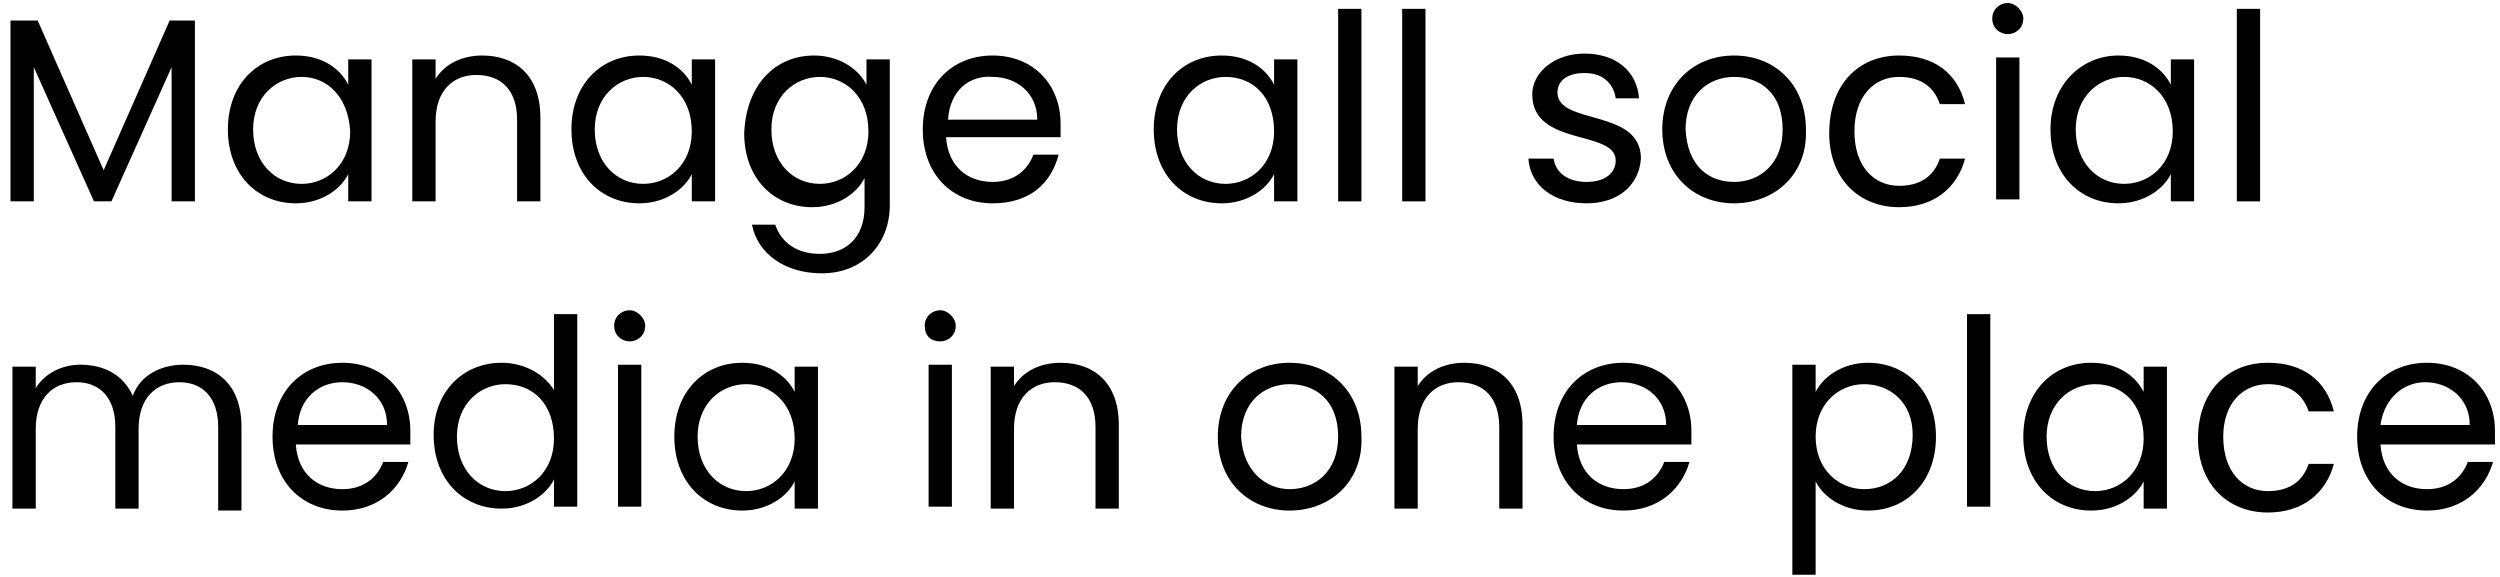 <svg width="156" height="36" viewBox="0 0 156 36" fill="none" xmlns="http://www.w3.org/2000/svg">
<path d="M0.776 1.28H2.351L6.469 10.624L10.587 1.28H12.162V12.565H10.708V4.192L6.953 12.565H5.863L2.109 4.192V12.565H0.655V1.28H0.776Z" fill="black"/>
<path d="M18.46 3.464C20.155 3.464 21.245 4.314 21.73 5.285V3.707H23.183V12.565H21.73V10.867C21.245 11.837 20.034 12.687 18.46 12.687C16.037 12.687 14.22 10.867 14.22 8.076C14.22 5.285 16.037 3.464 18.46 3.464ZM18.823 4.799C17.248 4.799 15.795 6.013 15.795 8.076C15.795 10.138 17.127 11.473 18.823 11.473C20.398 11.473 21.851 10.26 21.851 8.197C21.73 6.013 20.398 4.799 18.823 4.799Z" fill="black"/>
<path d="M32.267 7.469C32.267 5.649 31.298 4.678 29.724 4.678C28.27 4.678 27.18 5.649 27.18 7.59V12.565H25.727V3.707H27.18V4.921C27.786 3.95 28.876 3.464 30.087 3.464C32.146 3.464 33.721 4.678 33.721 7.347V12.565H32.267V7.469Z" fill="black"/>
<path d="M39.898 3.464C41.593 3.464 42.683 4.314 43.168 5.285V3.707H44.621V12.565H43.168V10.867C42.683 11.837 41.472 12.687 39.898 12.687C37.475 12.687 35.658 10.867 35.658 8.076C35.658 5.285 37.475 3.464 39.898 3.464ZM40.14 4.799C38.565 4.799 37.112 6.013 37.112 8.076C37.112 10.138 38.444 11.473 40.14 11.473C41.714 11.473 43.168 10.26 43.168 8.197C43.168 6.013 41.714 4.799 40.14 4.799Z" fill="black"/>
<path d="M50.798 3.464C52.373 3.464 53.584 4.314 54.068 5.285V3.707H55.522V12.808C55.522 15.235 53.826 17.055 51.283 17.055C48.981 17.055 47.286 15.842 46.922 14.021H48.376C48.739 15.114 49.708 15.842 51.161 15.842C52.736 15.842 53.947 14.871 53.947 12.929V11.109C53.463 12.08 52.252 12.929 50.677 12.929C48.255 12.929 46.438 11.109 46.438 8.318C46.559 5.285 48.376 3.464 50.798 3.464ZM51.161 4.799C49.587 4.799 48.134 6.013 48.134 8.076C48.134 10.138 49.466 11.473 51.161 11.473C52.736 11.473 54.19 10.26 54.19 8.197C54.19 6.013 52.736 4.799 51.161 4.799Z" fill="black"/>
<path d="M61.941 12.687C59.398 12.687 57.581 10.867 57.581 8.076C57.581 5.285 59.398 3.464 61.941 3.464C64.484 3.464 66.18 5.285 66.18 7.712C66.18 8.076 66.18 8.318 66.18 8.561H59.034C59.155 10.381 60.367 11.352 61.941 11.352C63.273 11.352 64.121 10.624 64.484 9.653H66.059C65.575 11.473 64.242 12.687 61.941 12.687ZM59.155 7.469H64.727C64.727 5.77 63.394 4.799 61.941 4.799C60.488 4.678 59.276 5.649 59.155 7.469Z" fill="black"/>
<path d="M76.233 3.464C77.929 3.464 79.019 4.314 79.503 5.285V3.707H80.957V12.565H79.503V10.867C79.019 11.837 77.808 12.687 76.233 12.687C73.811 12.687 71.994 10.867 71.994 8.076C71.994 5.285 73.811 3.464 76.233 3.464ZM76.475 4.799C74.901 4.799 73.447 6.013 73.447 8.076C73.447 10.138 74.779 11.473 76.475 11.473C78.05 11.473 79.503 10.26 79.503 8.197C79.503 6.013 78.171 4.799 76.475 4.799Z" fill="black"/>
<path d="M83.5 0.552H84.953V12.565H83.5V0.552Z" fill="black"/>
<path d="M87.497 0.552H88.95V12.565H87.497V0.552Z" fill="black"/>
<path d="M99.003 12.687C96.944 12.687 95.491 11.595 95.37 9.896H96.944C97.065 10.745 97.792 11.352 99.003 11.352C100.214 11.352 100.82 10.745 100.82 10.017C100.82 8.076 95.612 9.168 95.612 5.891C95.612 4.557 96.944 3.343 98.882 3.343C100.82 3.343 102.152 4.435 102.273 6.134H100.82C100.699 5.285 100.093 4.557 98.882 4.557C97.792 4.557 97.186 5.042 97.186 5.77C97.186 7.833 102.394 6.741 102.394 9.896C102.273 11.595 100.941 12.687 99.003 12.687Z" fill="black"/>
<path d="M108.208 12.687C105.665 12.687 103.727 10.867 103.727 8.076C103.727 5.285 105.665 3.464 108.208 3.464C110.752 3.464 112.689 5.285 112.689 8.076C112.811 10.867 110.752 12.687 108.208 12.687ZM108.208 11.352C109.783 11.352 111.236 10.26 111.236 8.076C111.236 5.77 109.783 4.799 108.208 4.799C106.634 4.799 105.18 5.891 105.18 8.076C105.301 10.381 106.634 11.352 108.208 11.352Z" fill="black"/>
<path d="M118.503 3.464C120.683 3.464 122.137 4.557 122.621 6.498H121.047C120.683 5.406 119.835 4.799 118.503 4.799C116.929 4.799 115.717 6.013 115.717 8.197C115.717 10.381 116.929 11.595 118.503 11.595C119.835 11.595 120.683 10.988 121.047 9.896H122.621C122.137 11.716 120.683 12.929 118.503 12.929C115.96 12.929 114.143 11.109 114.143 8.318C114.143 5.285 115.96 3.464 118.503 3.464Z" fill="black"/>
<path d="M124.317 1.159C124.317 0.552 124.801 0.188 125.286 0.188C125.77 0.188 126.255 0.673 126.255 1.159C126.255 1.766 125.77 2.13 125.286 2.13C124.801 2.13 124.317 1.766 124.317 1.159ZM124.559 3.586H126.012V12.444H124.559V3.586Z" fill="black"/>
<path d="M132.189 3.464C133.885 3.464 134.975 4.314 135.46 5.285V3.707H136.913V12.565H135.46V10.867C134.975 11.837 133.764 12.687 132.189 12.687C129.767 12.687 127.95 10.867 127.95 8.076C127.95 5.285 129.888 3.464 132.189 3.464ZM132.553 4.799C130.978 4.799 129.525 6.013 129.525 8.076C129.525 10.138 130.857 11.473 132.553 11.473C134.127 11.473 135.581 10.26 135.581 8.197C135.581 6.013 134.127 4.799 132.553 4.799Z" fill="black"/>
<path d="M139.578 0.552H141.031V12.565H139.578V0.552Z" fill="black"/>
<path d="M13.615 26.641C13.615 24.821 12.646 23.85 11.193 23.85C9.739 23.85 8.649 24.821 8.649 26.763V31.738H7.196V26.641C7.196 24.821 6.227 23.85 4.773 23.85C3.32 23.85 2.23 24.821 2.23 26.763V31.738H0.776V22.88H2.23V24.215C2.835 23.244 3.925 22.758 5.016 22.758C6.469 22.758 7.68 23.365 8.286 24.7C8.77 23.365 10.102 22.758 11.435 22.758C13.494 22.758 15.068 23.972 15.068 26.641V31.859H13.615V26.641Z" fill="black"/>
<path d="M21.366 31.859C18.823 31.859 17.006 30.039 17.006 27.248C17.006 24.457 18.823 22.637 21.366 22.637C23.91 22.637 25.605 24.457 25.605 26.884C25.605 27.248 25.605 27.491 25.605 27.733H18.46C18.581 29.554 19.792 30.524 21.366 30.524C22.699 30.524 23.547 29.796 23.91 28.826H25.484C25 30.524 23.547 31.859 21.366 31.859ZM18.581 26.52H24.152C24.152 24.821 22.82 23.85 21.366 23.85C19.913 23.85 18.702 24.821 18.581 26.52Z" fill="black"/>
<path d="M31.298 22.637C32.752 22.637 33.963 23.365 34.568 24.336V19.603H36.022V31.616H34.568V29.918C34.084 30.888 32.873 31.738 31.298 31.738C28.876 31.738 27.059 29.918 27.059 27.127C27.059 24.457 28.876 22.637 31.298 22.637ZM31.54 23.972C29.966 23.972 28.512 25.185 28.512 27.248C28.512 29.311 29.845 30.646 31.54 30.646C33.115 30.646 34.568 29.432 34.568 27.369C34.568 25.185 33.236 23.972 31.54 23.972Z" fill="black"/>
<path d="M38.323 20.331C38.323 19.725 38.807 19.361 39.292 19.361C39.776 19.361 40.261 19.846 40.261 20.331C40.261 20.938 39.776 21.302 39.292 21.302C38.807 21.302 38.323 20.938 38.323 20.331ZM38.565 22.758H40.019V31.616H38.565V22.758Z" fill="black"/>
<path d="M46.317 22.637C48.013 22.637 49.102 23.486 49.587 24.457V22.88H51.04V31.738H49.587V30.039C49.102 31.01 47.891 31.859 46.317 31.859C43.894 31.859 42.078 30.039 42.078 27.248C42.078 24.457 43.894 22.637 46.317 22.637ZM46.559 23.972C44.984 23.972 43.531 25.185 43.531 27.248C43.531 29.311 44.863 30.646 46.559 30.646C48.134 30.646 49.587 29.432 49.587 27.369C49.587 25.185 48.134 23.972 46.559 23.972Z" fill="black"/>
<path d="M57.702 20.331C57.702 19.725 58.186 19.361 58.671 19.361C59.155 19.361 59.64 19.846 59.64 20.331C59.64 20.938 59.155 21.302 58.671 21.302C58.065 21.302 57.702 20.938 57.702 20.331ZM57.944 22.758H59.398V31.616H57.944V22.758Z" fill="black"/>
<path d="M68.36 26.641C68.36 24.821 67.391 23.85 65.817 23.85C64.363 23.85 63.273 24.821 63.273 26.763V31.738H61.82V22.88H63.273V24.093C63.879 23.122 64.969 22.637 66.18 22.637C68.239 22.637 69.814 23.85 69.814 26.52V31.738H68.36V26.641V26.641Z" fill="black"/>
<path d="M80.472 31.859C77.929 31.859 75.991 30.039 75.991 27.248C75.991 24.457 77.929 22.637 80.472 22.637C83.016 22.637 84.953 24.457 84.953 27.248C85.075 30.039 83.016 31.859 80.472 31.859ZM80.472 30.524C82.047 30.524 83.5 29.432 83.5 27.248C83.5 24.942 82.047 23.972 80.472 23.972C78.898 23.972 77.444 25.064 77.444 27.248C77.565 29.432 79.019 30.524 80.472 30.524Z" fill="black"/>
<path d="M93.553 26.641C93.553 24.821 92.584 23.85 91.009 23.85C89.556 23.85 88.466 24.821 88.466 26.763V31.738H87.012V22.88H88.466V24.093C89.071 23.122 90.162 22.637 91.373 22.637C93.432 22.637 95.006 23.85 95.006 26.52V31.738H93.553V26.641Z" fill="black"/>
<path d="M101.304 31.859C98.761 31.859 96.944 30.039 96.944 27.248C96.944 24.457 98.761 22.637 101.304 22.637C103.848 22.637 105.543 24.457 105.543 26.884C105.543 27.248 105.543 27.491 105.543 27.733H98.397C98.519 29.554 99.73 30.524 101.304 30.524C102.637 30.524 103.484 29.796 103.848 28.826H105.422C104.938 30.524 103.484 31.859 101.304 31.859ZM98.397 26.52H103.969C103.969 24.821 102.637 23.85 101.183 23.85C99.73 23.85 98.519 24.821 98.397 26.52Z" fill="black"/>
<path d="M116.565 22.637C118.988 22.637 120.804 24.457 120.804 27.248C120.804 30.039 118.988 31.859 116.565 31.859C114.991 31.859 113.779 31.01 113.295 30.039V35.864H111.842V22.758H113.295V24.457C113.779 23.486 114.991 22.637 116.565 22.637ZM116.323 23.972C114.748 23.972 113.295 25.185 113.295 27.248C113.295 29.311 114.748 30.524 116.323 30.524C118.019 30.524 119.351 29.311 119.351 27.127C119.351 25.064 117.898 23.972 116.323 23.972Z" fill="black"/>
<path d="M122.742 19.603H124.196V31.616H122.742V19.603Z" fill="black"/>
<path d="M130.494 22.637C132.189 22.637 133.28 23.486 133.764 24.457V22.88H135.217V31.738H133.764V30.039C133.28 31.01 132.068 31.859 130.494 31.859C128.071 31.859 126.255 30.039 126.255 27.248C126.255 24.457 128.071 22.637 130.494 22.637ZM130.736 23.972C129.162 23.972 127.708 25.185 127.708 27.248C127.708 29.311 129.04 30.646 130.736 30.646C132.311 30.646 133.764 29.432 133.764 27.369C133.764 25.185 132.432 23.972 130.736 23.972Z" fill="black"/>
<path d="M141.516 22.637C143.696 22.637 145.149 23.729 145.634 25.671H144.059C143.696 24.578 142.848 23.972 141.516 23.972C139.941 23.972 138.73 25.185 138.73 27.248C138.73 29.432 139.941 30.646 141.516 30.646C142.848 30.646 143.696 30.039 144.059 28.947H145.634C145.149 30.767 143.696 31.981 141.516 31.981C138.972 31.981 137.155 30.16 137.155 27.369C137.155 24.457 138.972 22.637 141.516 22.637Z" fill="black"/>
<path d="M151.447 31.859C148.904 31.859 147.087 30.039 147.087 27.248C147.087 24.457 148.904 22.637 151.447 22.637C153.991 22.637 155.686 24.457 155.686 26.884C155.686 27.248 155.686 27.491 155.686 27.733H148.54C148.661 29.554 149.873 30.524 151.447 30.524C152.779 30.524 153.627 29.796 153.991 28.826H155.565C155.081 30.524 153.627 31.859 151.447 31.859ZM148.54 26.52H154.112C154.112 24.821 152.78 23.85 151.326 23.85C149.994 23.85 148.783 24.821 148.54 26.52Z" fill="black"/>
</svg>
